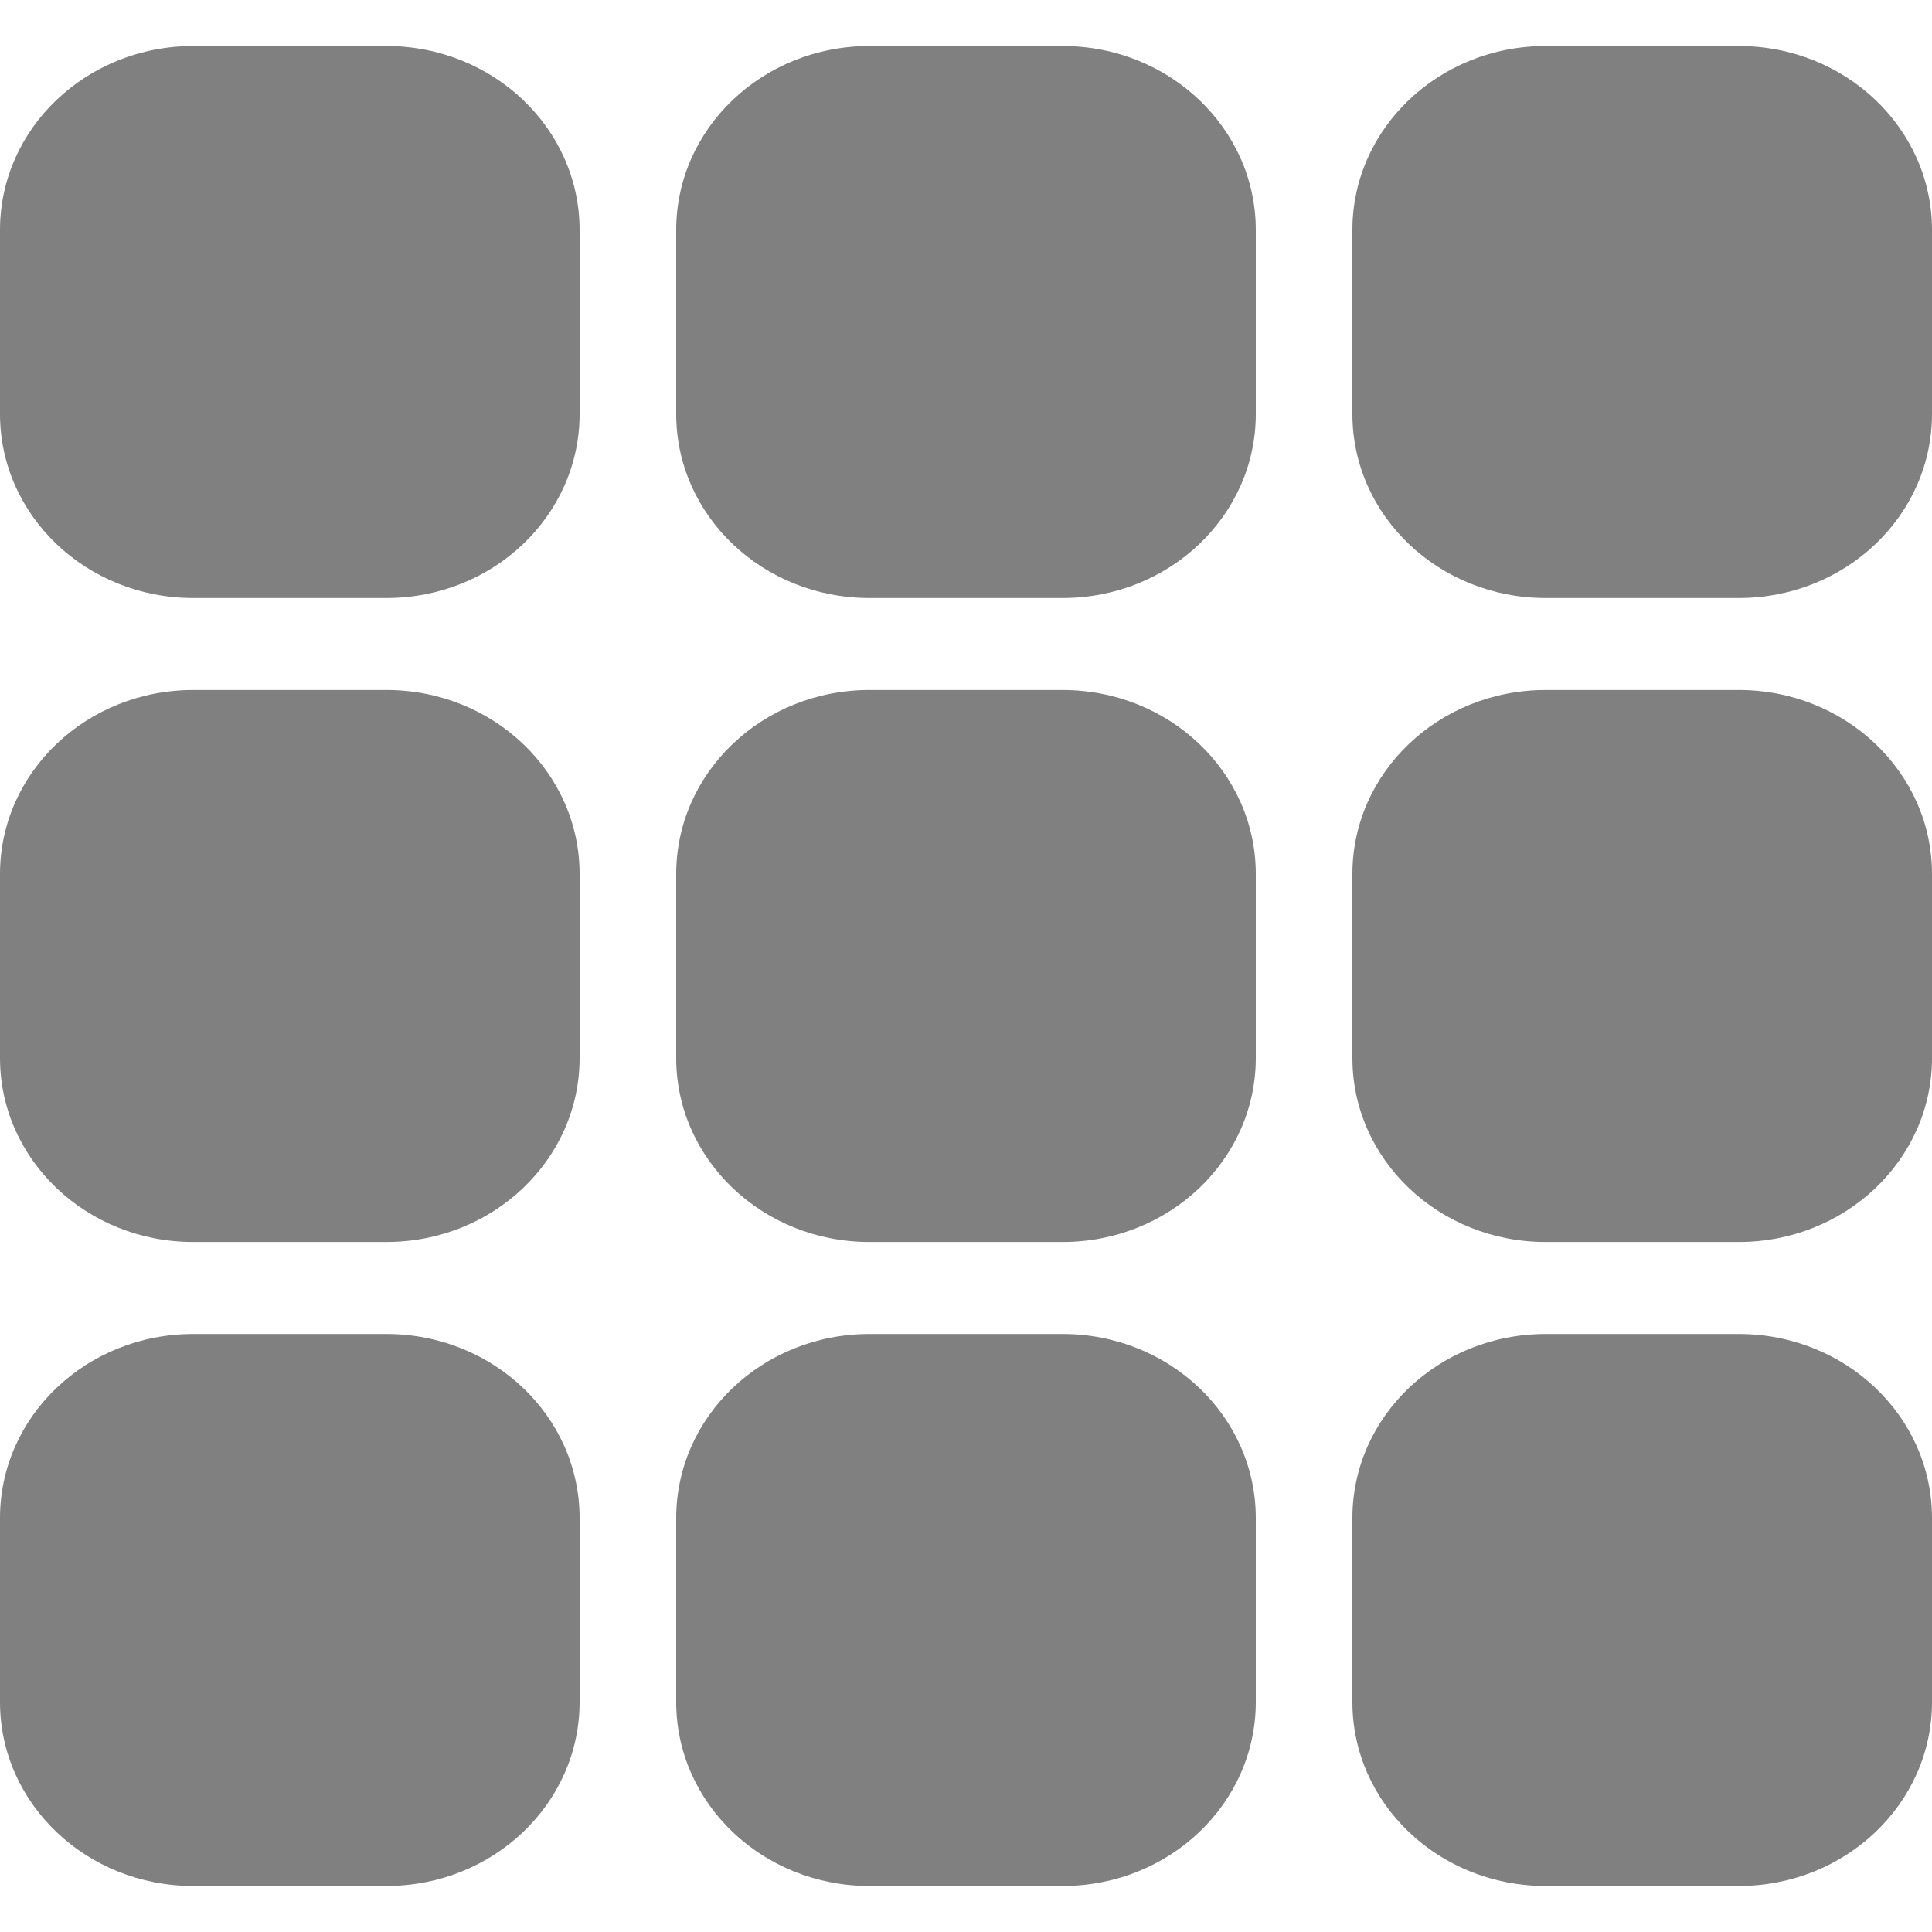 <!DOCTYPE svg PUBLIC "-//W3C//DTD SVG 1.1//EN" "http://www.w3.org/Graphics/SVG/1.1/DTD/svg11.dtd">
<!-- Uploaded to: SVG Repo, www.svgrepo.com, Transformed by: SVG Repo Mixer Tools -->
<svg width="800px" height="800px" viewBox="0 -0.5 21 21" version="1.1" xmlns="http://www.w3.org/2000/svg" xmlns:xlink="http://www.w3.org/1999/xlink" fill="#a05454" stroke="#a05454">
<g id="SVGRepo_bgCarrier" stroke-width="0"/>
<g id="SVGRepo_tracerCarrier" stroke-linecap="round" stroke-linejoin="round"/>
<g id="SVGRepo_iconCarrier"> <title>grid [#8080801526]</title> <desc>Created with Sketch.</desc> <defs> </defs> <g id="Page-1" stroke="none" stroke-width="1" fill="none" fill-rule="evenodd"> <g id="Dribbble-Light-Preview" transform="translate(-219, -200)" fill="#808080"> <g id="icons" transform="translate(56, 160)"> <path d="M181.9,54 L179.8,54 C178.64,54 177.7,54.895 177.7,56 L177.7,58 C177.7,59.105 178.64,60 179.8,60 L181.9,60 C183.06,60 184,59.105 184,58 L184,56 C184,54.895 183.06,54 181.9,54 M174.55,54 L172.45,54 C171.29,54 170.35,54.895 170.35,56 L170.35,58 C170.35,59.105 171.29,60 172.45,60 L174.55,60 C175.71,60 176.65,59.105 176.65,58 L176.65,56 C176.65,54.895 175.71,54 174.55,54 M167.2,54 L165.1,54 C163.94,54 163,54.895 163,56 L163,58 C163,59.105 163.94,60 165.1,60 L167.2,60 C168.36,60 169.3,59.105 169.3,58 L169.3,56 C169.3,54.895 168.36,54 167.2,54 M181.9,47 L179.8,47 C178.64,47 177.7,47.895 177.7,49 L177.7,51 C177.7,52.105 178.64,53 179.8,53 L181.9,53 C183.06,53 184,52.105 184,51 L184,49 C184,47.895 183.06,47 181.9,47 M174.55,47 L172.45,47 C171.29,47 170.35,47.895 170.35,49 L170.35,51 C170.35,52.105 171.29,53 172.45,53 L174.55,53 C175.71,53 176.65,52.105 176.65,51 L176.65,49 C176.65,47.895 175.71,47 174.55,47 M167.2,47 L165.1,47 C163.94,47 163,47.895 163,49 L163,51 C163,52.105 163.94,53 165.1,53 L167.2,53 C168.36,53 169.3,52.105 169.3,51 L169.3,49 C169.3,47.895 168.36,47 167.2,47 M181.9,40 L179.8,40 C178.64,40 177.7,40.895 177.7,42 L177.7,44 C177.7,45.105 178.64,46 179.8,46 L181.9,46 C183.06,46 184,45.105 184,44 L184,42 C184,40.895 183.06,40 181.9,40 M174.55,40 L172.45,40 C171.29,40 170.35,40.895 170.35,42 L170.35,44 C170.35,45.105 171.29,46 172.45,46 L174.55,46 C175.71,46 176.65,45.105 176.65,44 L176.65,42 C176.65,40.895 175.71,40 174.55,40 M169.3,42 L169.3,44 C169.3,45.105 168.36,46 167.2,46 L165.1,46 C163.94,46 163,45.105 163,44 L163,42 C163,40.895 163.94,40 165.1,40 L167.2,40 C168.36,40 169.3,40.895 169.3,42" id="grid-[#8080801526]"> </path> </g> </g> </g> </g>
</svg>